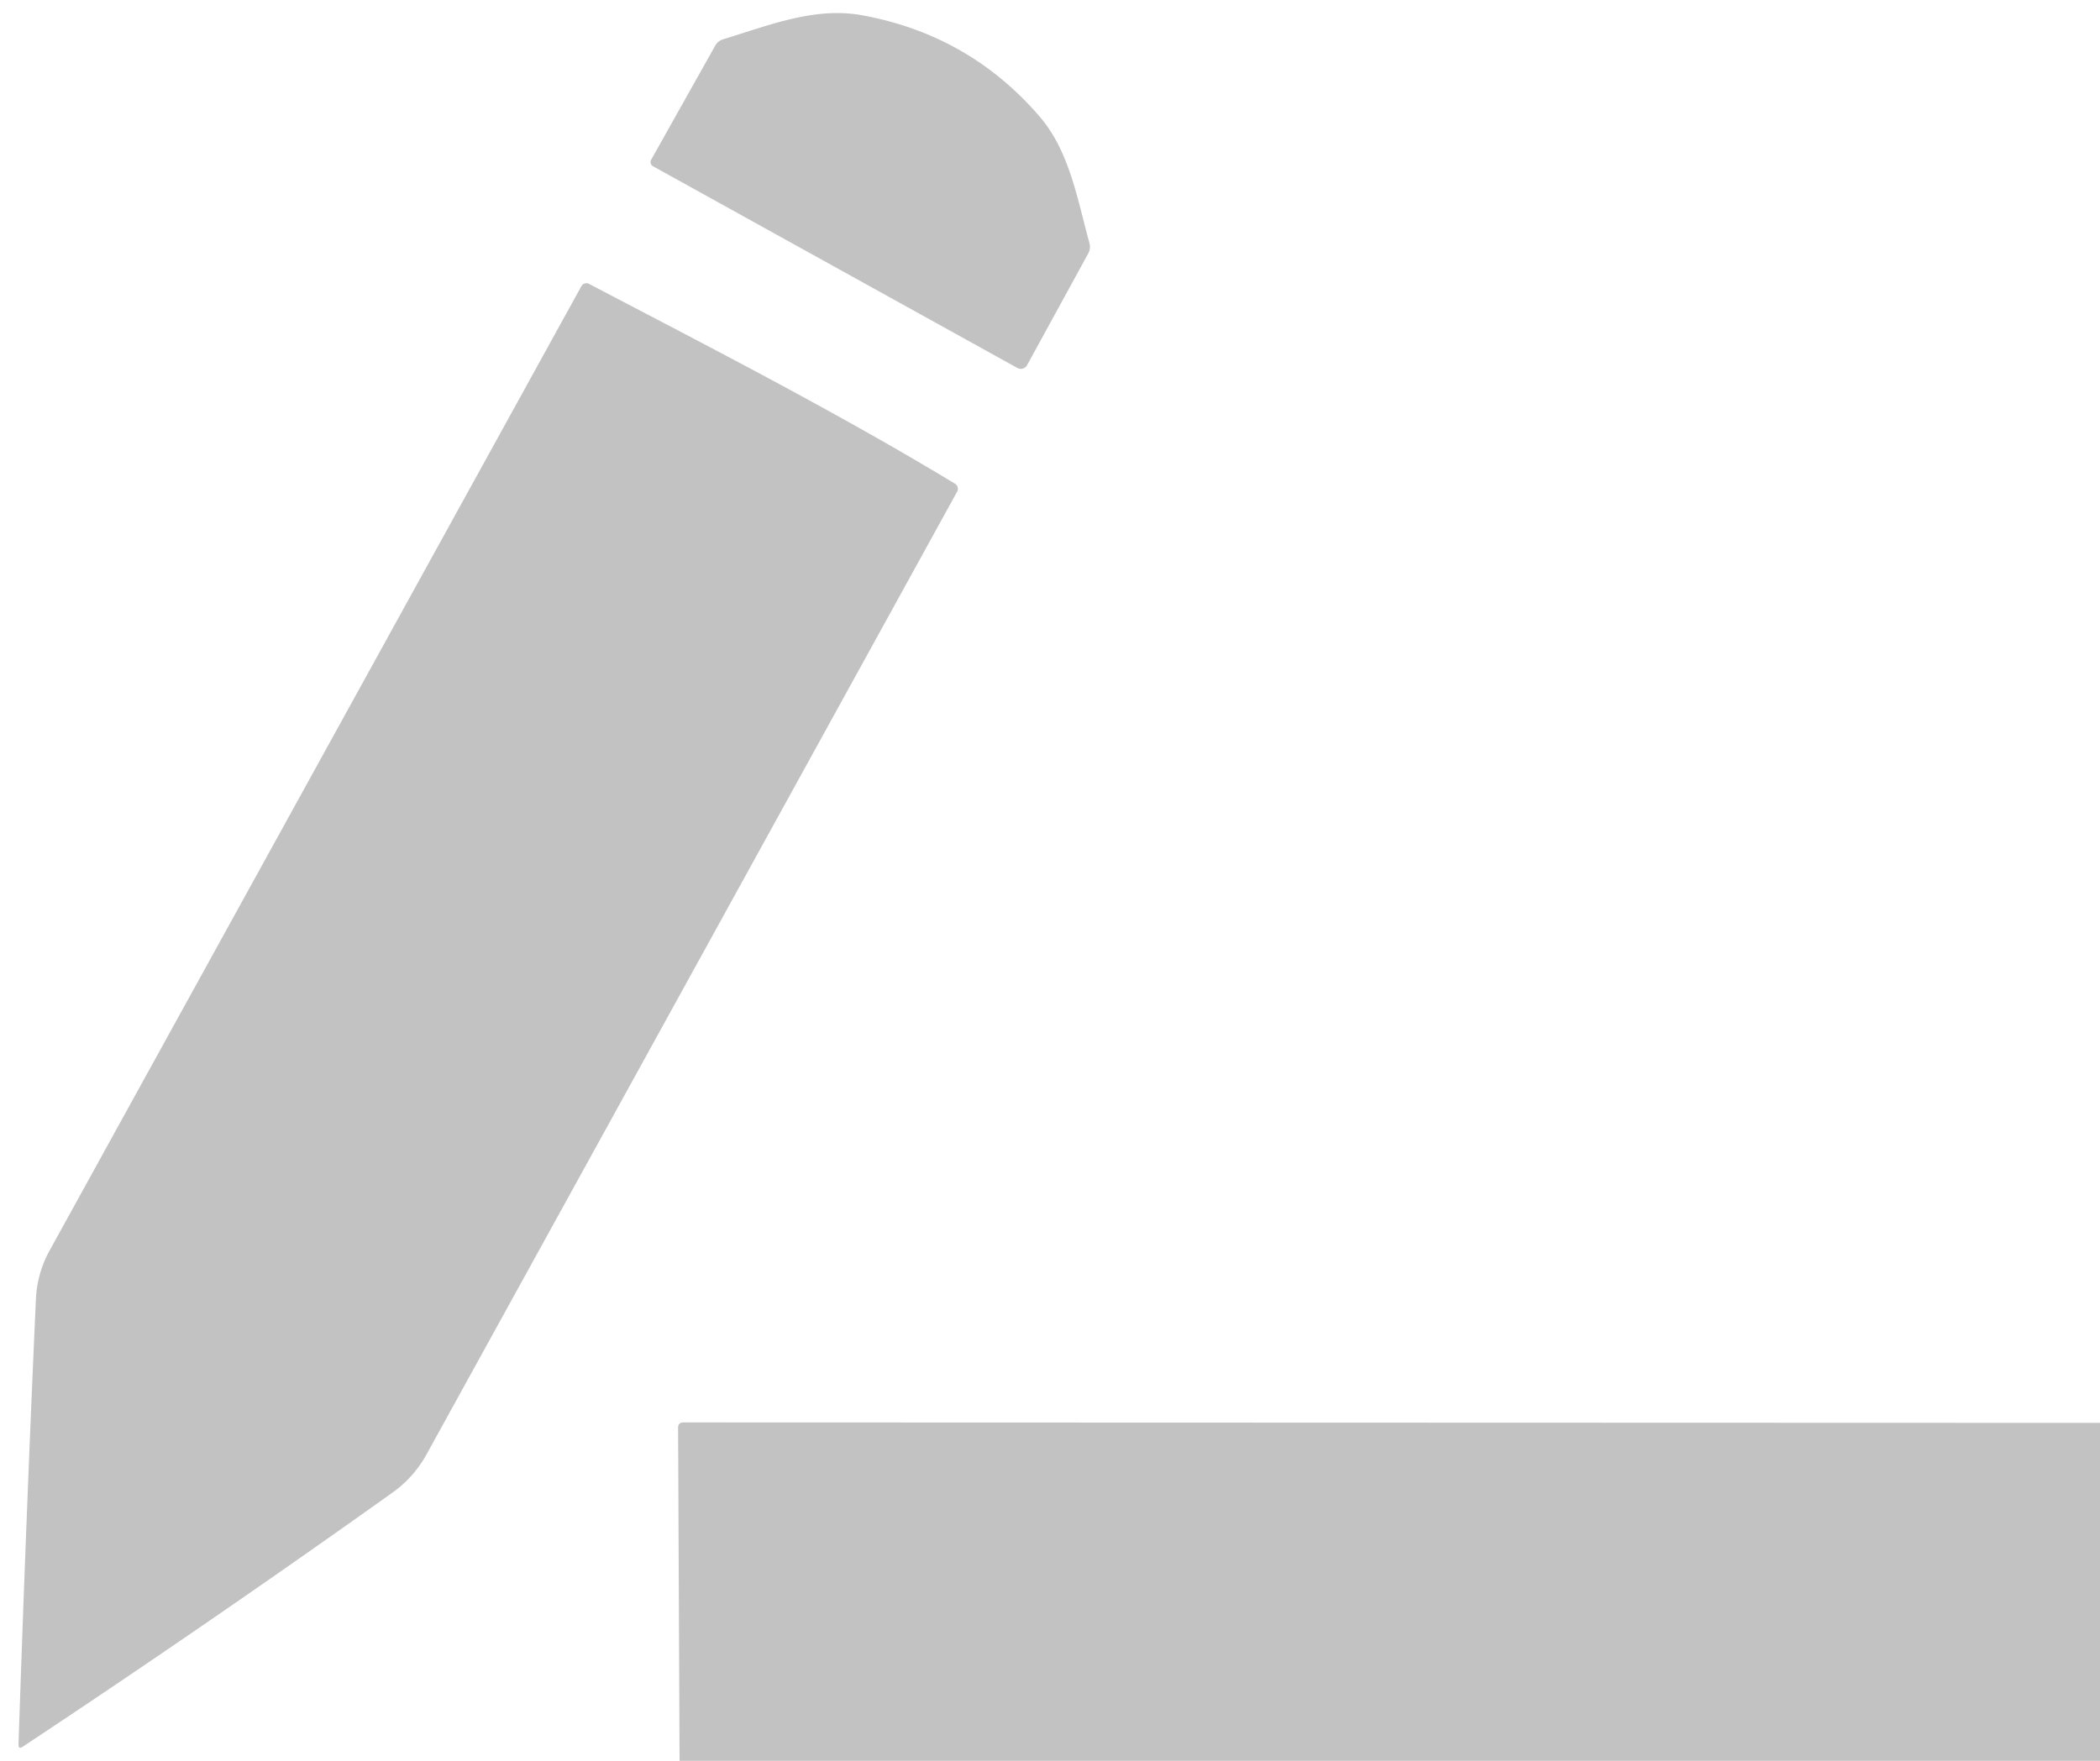 <?xml version="1.0" encoding="UTF-8" standalone="no"?>
<!DOCTYPE svg PUBLIC "-//W3C//DTD SVG 1.1//EN" "http://www.w3.org/Graphics/SVG/1.1/DTD/svg11.dtd">
<svg xmlns="http://www.w3.org/2000/svg" version="1.1" viewBox="0 0 186 156">
  <path fill="#c2c2c2"
    d="
  M 57.84 14.73
  A 0.42 0.42 26.9 0 1 57.67 14.16
  L 63.35 4.04
  A 1.24 1.18 5.6 0 1 64.08 3.47
  C 68.17 2.23 72.17 0.58 76.40 1.36
  Q 85.84 3.10 92.04 10.28
  C 94.72 13.36 95.41 17.59 96.49 21.53
  A 1.23 1.18 52.6 0 1 96.39 22.45
  L 90.97 32.35
  A 0.63 0.63 28.6 0 1 90.11 32.60
  L 57.84 14.73
  Z"
  />
  <path fill="#c2c2c2"
    d="
  M 52.17 25.15
  C 63.01 30.83 74.17 36.55 84.58 42.85
  A 0.53 0.52 29.6 0 1 84.78 43.55
  Q 61.30 86.18 37.78 128.85
  Q 36.65 130.89 34.76 132.24
  Q 18.56 143.79 2.03 154.74
  Q 1.62 155.02 1.64 154.52
  Q 2.30 134.73 3.18 115.12
  Q 3.28 112.81 4.40 110.78
  Q 27.95 68.06 51.49 25.36
  A 0.51 0.51 -61.9 0 1 52.17 25.15
  Z"
  />
  <path fill="#c2c2c2"
    d="
  M 186.00 126.06
  L 186.00 156.00
  L 60.19 156.00
  L 60.06 126.44
  A 0.42 0.42 89.2 0 1 60.48 126.02
  L 186.00 126.06
  Z"
  />
</svg>